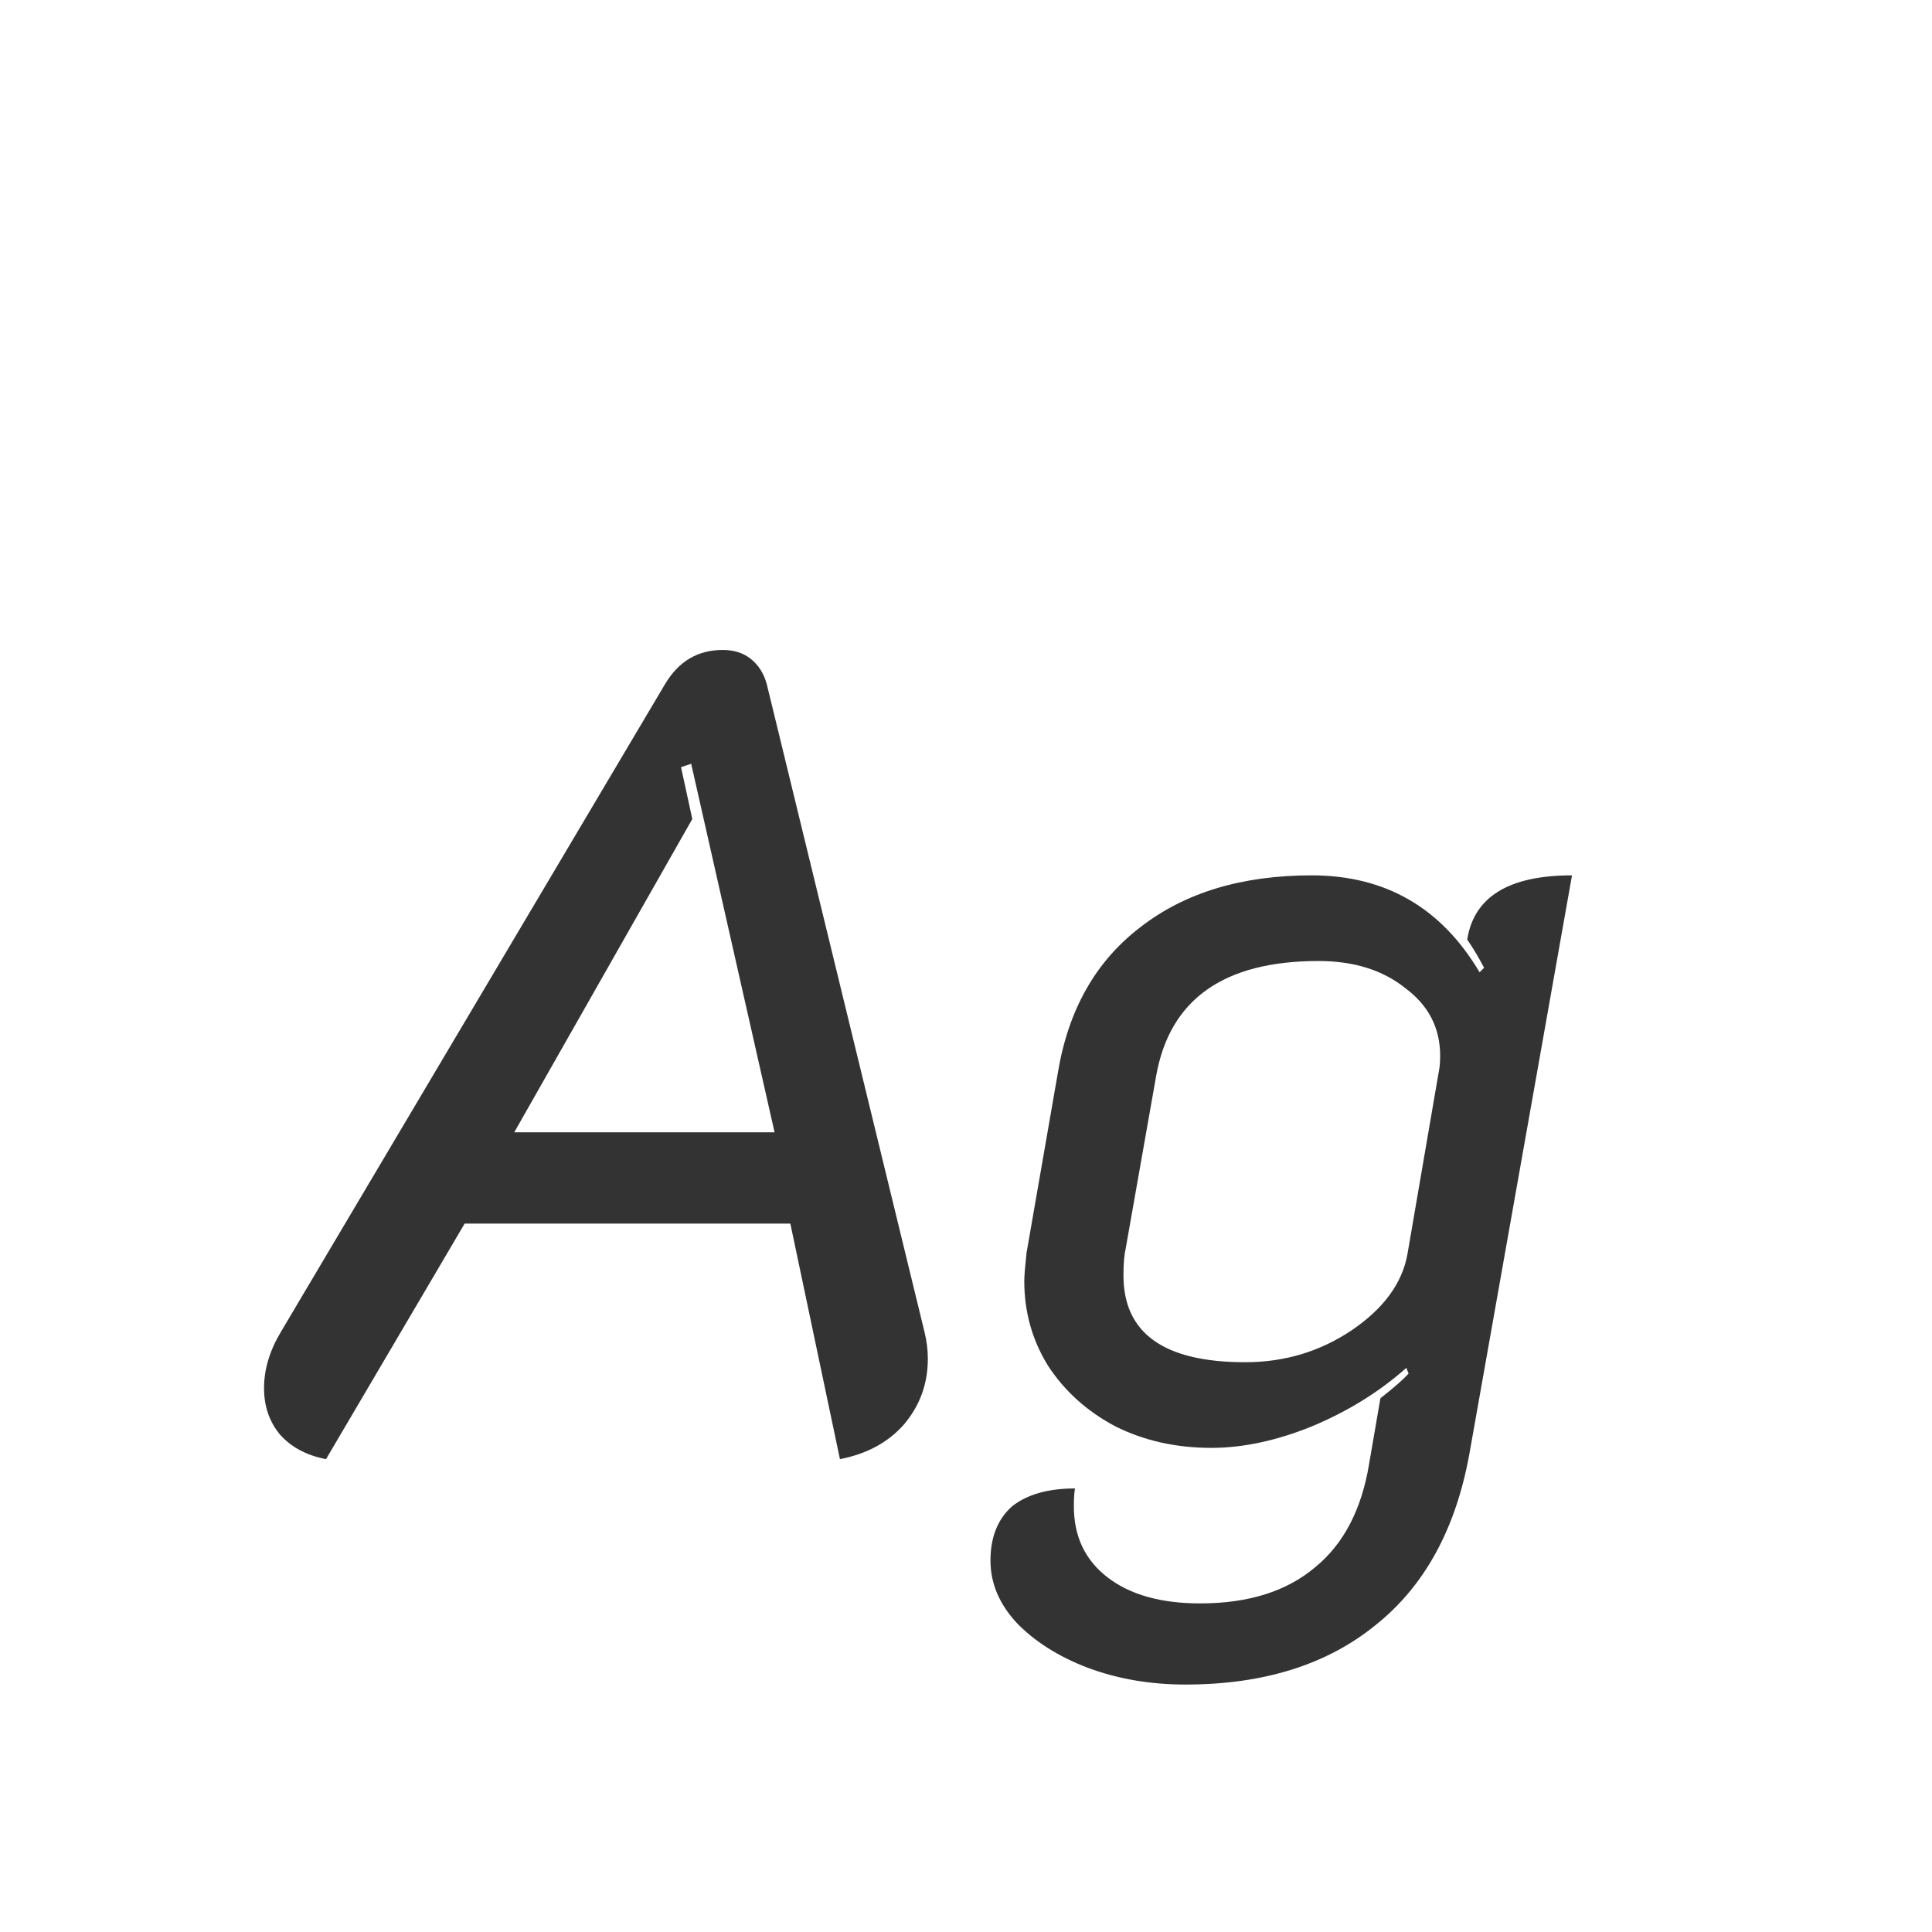<svg width="24" height="24" viewBox="0 0 24 24" fill="none" xmlns="http://www.w3.org/2000/svg">
<path d="M4.05 18.126C3.807 18.079 3.616 17.977 3.476 17.818C3.345 17.659 3.28 17.468 3.28 17.244C3.28 17.011 3.35 16.777 3.49 16.544L8.264 8.494C8.432 8.214 8.67 8.074 8.978 8.074C9.118 8.074 9.235 8.111 9.328 8.186C9.421 8.261 9.487 8.363 9.524 8.494L11.484 16.544C11.512 16.656 11.526 16.768 11.526 16.88C11.526 17.188 11.428 17.459 11.232 17.692C11.036 17.916 10.77 18.061 10.434 18.126L9.818 15.2H5.772L4.05 18.126ZM9.622 14.066L8.586 9.488L8.46 9.53L8.6 10.174L6.388 14.066H9.622ZM14.726 20.926C14.288 20.926 13.882 20.856 13.508 20.716C13.144 20.576 12.85 20.389 12.626 20.156C12.412 19.923 12.304 19.666 12.304 19.386C12.304 19.097 12.393 18.873 12.57 18.714C12.757 18.565 13.018 18.49 13.354 18.49C13.345 18.537 13.34 18.611 13.34 18.714C13.34 19.087 13.48 19.381 13.76 19.596C14.04 19.811 14.423 19.918 14.908 19.918C15.506 19.918 15.982 19.769 16.336 19.47C16.691 19.181 16.915 18.751 17.008 18.182L17.148 17.37C17.326 17.23 17.442 17.127 17.498 17.062L17.47 16.992C17.134 17.291 16.742 17.533 16.294 17.72C15.856 17.897 15.44 17.986 15.048 17.986C14.61 17.986 14.213 17.897 13.858 17.72C13.504 17.533 13.224 17.281 13.018 16.964C12.822 16.647 12.724 16.297 12.724 15.914C12.724 15.849 12.734 15.732 12.752 15.564L13.144 13.31C13.275 12.535 13.616 11.938 14.166 11.518C14.717 11.089 15.426 10.874 16.294 10.874C17.209 10.874 17.904 11.275 18.38 12.078L18.436 12.022C18.362 11.882 18.292 11.765 18.226 11.672C18.31 11.14 18.744 10.874 19.528 10.874L18.254 18.056C18.086 18.989 17.699 19.699 17.092 20.184C16.486 20.679 15.697 20.926 14.726 20.926ZM15.468 16.922C15.954 16.922 16.392 16.791 16.784 16.53C17.186 16.259 17.419 15.942 17.484 15.578L17.876 13.296C17.886 13.249 17.89 13.189 17.89 13.114C17.89 12.769 17.746 12.489 17.456 12.274C17.176 12.05 16.817 11.938 16.378 11.938C15.202 11.938 14.53 12.414 14.362 13.366L13.984 15.508C13.966 15.583 13.956 15.695 13.956 15.844C13.956 16.563 14.46 16.922 15.468 16.922Z" fill="#333333"/>
</svg>
